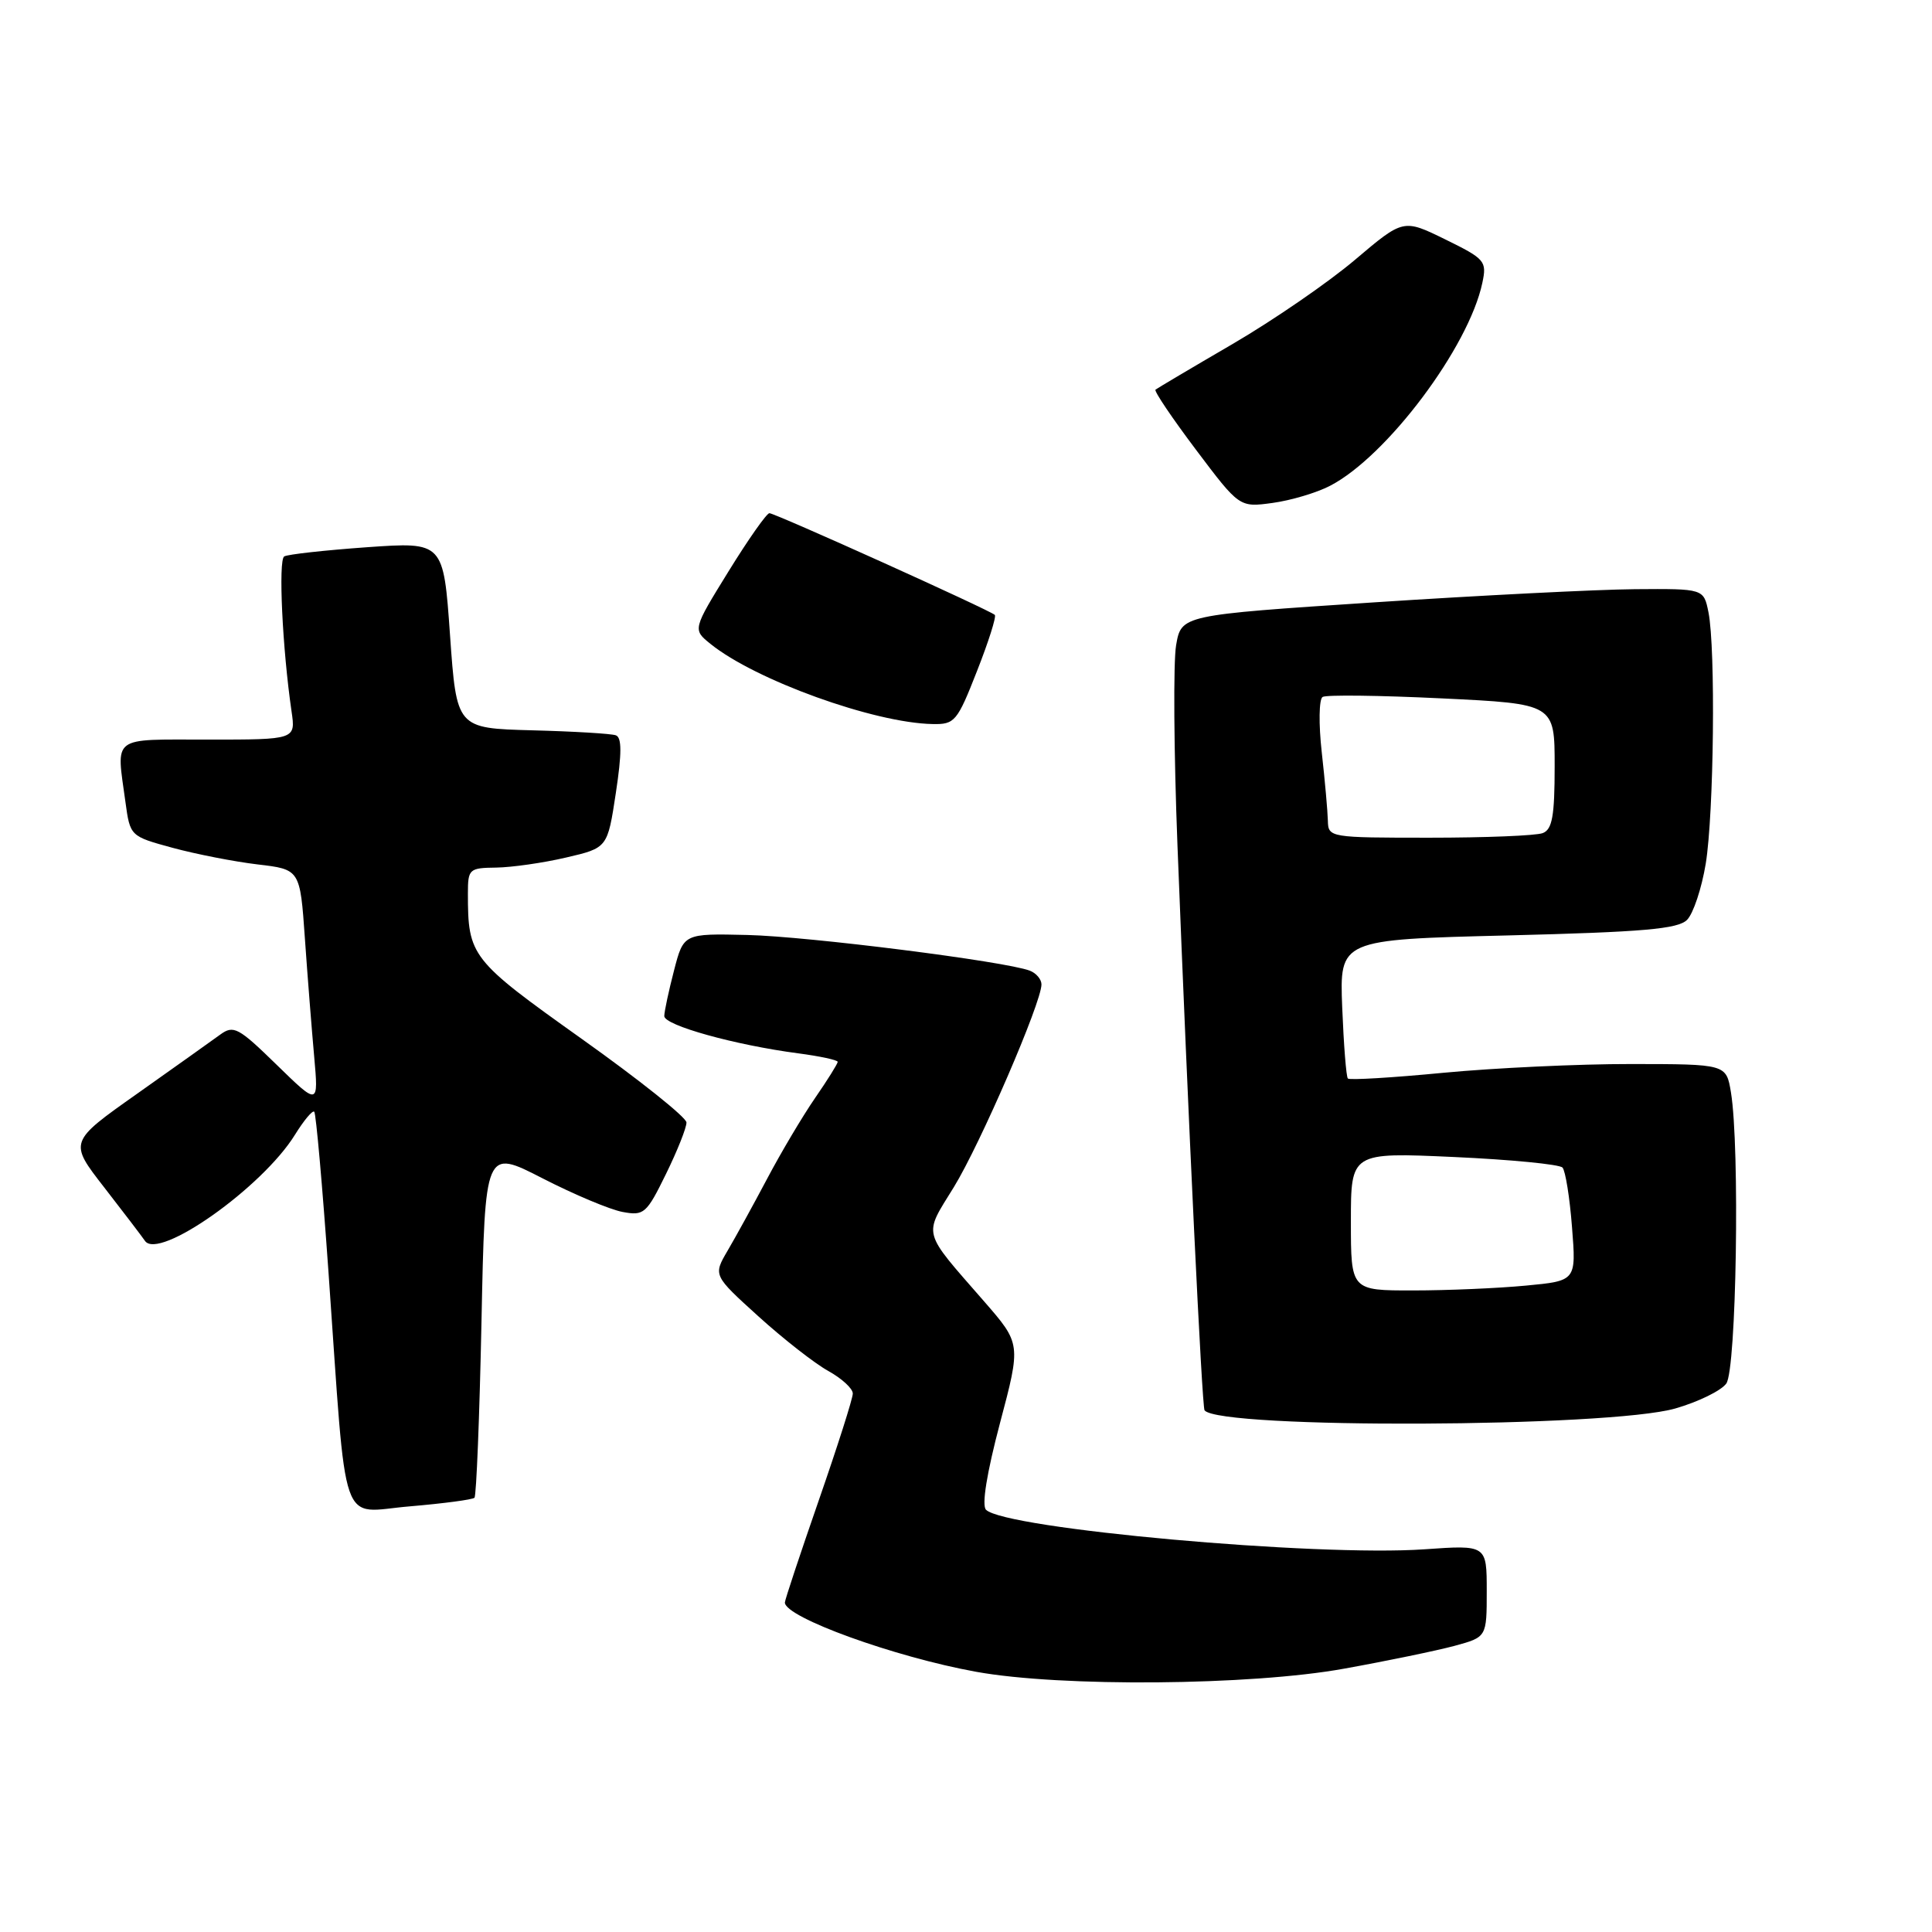 <?xml version="1.0" encoding="UTF-8" standalone="no"?>
<!DOCTYPE svg PUBLIC "-//W3C//DTD SVG 1.1//EN" "http://www.w3.org/Graphics/SVG/1.1/DTD/svg11.dtd" >
<svg xmlns="http://www.w3.org/2000/svg" xmlns:xlink="http://www.w3.org/1999/xlink" version="1.1" viewBox="0 0 256 256">
 <g >
 <path fill="currentColor"
d=" M 178.08 221.11 C 183.81 220.08 190.41 218.71 192.75 218.08 C 197.00 216.92 197.00 216.92 197.00 210.82 C 197.00 204.71 197.00 204.71 188.75 205.29 C 174.41 206.29 133.17 202.57 130.65 200.05 C 130.06 199.46 130.76 195.16 132.50 188.58 C 135.29 178.06 135.29 178.06 130.40 172.44 C 122.08 162.90 122.34 163.87 126.39 157.30 C 129.89 151.60 138.00 132.85 138.00 130.44 C 138.00 129.77 137.31 128.95 136.46 128.62 C 133.22 127.38 107.11 124.08 99.04 123.89 C 90.58 123.69 90.58 123.69 89.31 128.60 C 88.61 131.29 88.03 134.01 88.02 134.63 C 88.00 135.86 97.38 138.47 105.75 139.57 C 108.64 139.95 111.00 140.46 111.00 140.70 C 111.00 140.94 109.65 143.11 107.99 145.51 C 106.34 147.91 103.48 152.72 101.65 156.19 C 99.81 159.66 97.45 163.96 96.40 165.74 C 94.50 168.99 94.50 168.99 100.50 174.43 C 103.80 177.42 107.96 180.67 109.75 181.66 C 111.54 182.65 113.00 183.99 113.00 184.65 C 113.00 185.31 110.97 191.67 108.50 198.78 C 106.03 205.90 104.00 212.00 104.00 212.34 C 104.00 214.30 118.51 219.56 129.34 221.52 C 140.58 223.56 165.73 223.35 178.08 221.11 Z  M 62.87 198.46 C 63.12 198.21 63.54 187.71 63.80 175.12 C 64.27 152.22 64.27 152.22 71.88 156.13 C 76.07 158.28 80.85 160.29 82.50 160.59 C 85.33 161.12 85.67 160.82 88.25 155.55 C 89.76 152.47 90.98 149.40 90.96 148.73 C 90.94 148.05 84.68 143.06 77.06 137.64 C 62.37 127.18 62.00 126.71 62.00 118.38 C 62.00 115.15 62.17 115.00 65.75 114.96 C 67.81 114.93 71.97 114.34 75.00 113.63 C 80.50 112.35 80.50 112.35 81.60 105.09 C 82.40 99.81 82.40 97.71 81.60 97.43 C 80.99 97.21 76.00 96.91 70.50 96.77 C 60.50 96.50 60.50 96.50 59.63 84.15 C 58.76 71.80 58.76 71.80 48.63 72.51 C 43.06 72.91 38.12 73.45 37.66 73.73 C 36.86 74.20 37.42 85.95 38.63 94.25 C 39.18 98.00 39.18 98.00 27.59 98.00 C 14.58 98.00 15.41 97.38 16.62 106.26 C 17.24 110.80 17.25 110.81 22.87 112.34 C 25.97 113.18 31.03 114.17 34.13 114.54 C 39.76 115.20 39.76 115.20 40.40 124.35 C 40.75 129.38 41.31 136.43 41.63 140.00 C 42.21 146.50 42.21 146.50 36.66 141.09 C 31.59 136.14 30.95 135.80 29.18 137.09 C 28.12 137.87 23.17 141.38 18.19 144.91 C 9.12 151.31 9.12 151.31 13.81 157.34 C 16.39 160.66 18.81 163.84 19.20 164.41 C 20.99 167.08 34.77 157.35 39.09 150.35 C 40.27 148.45 41.41 147.08 41.64 147.31 C 41.87 147.54 42.72 157.12 43.53 168.61 C 46.01 203.68 44.86 200.38 54.30 199.60 C 58.76 199.22 62.62 198.71 62.87 198.46 Z  M 221.99 186.63 C 225.02 185.76 228.05 184.28 228.74 183.33 C 230.09 181.50 230.55 151.99 229.36 144.75 C 228.74 141.00 228.74 141.00 216.12 140.99 C 209.18 140.98 197.99 141.51 191.25 142.15 C 184.51 142.80 178.82 143.14 178.60 142.91 C 178.38 142.69 178.05 138.45 177.85 133.50 C 177.50 124.50 177.50 124.50 199.77 123.95 C 217.71 123.50 222.33 123.10 223.54 121.89 C 224.37 121.06 225.48 117.71 226.02 114.44 C 227.10 107.80 227.34 85.95 226.38 81.13 C 225.75 78.00 225.75 78.00 216.62 78.07 C 211.61 78.11 196.03 78.90 182.01 79.82 C 156.53 81.50 156.53 81.50 155.84 85.50 C 155.46 87.70 155.54 99.62 156.02 112.00 C 157.43 148.14 159.27 186.47 159.61 186.88 C 161.67 189.37 213.18 189.16 221.99 186.63 Z  M 129.45 88.94 C 130.98 85.06 132.04 81.71 131.82 81.48 C 131.20 80.86 102.70 68.00 101.95 68.00 C 101.59 68.00 99.15 71.47 96.54 75.70 C 91.78 83.41 91.78 83.41 94.13 85.31 C 100.06 90.11 115.84 95.81 123.59 95.94 C 126.51 96.00 126.84 95.60 129.45 88.94 Z  M 176.24 64.37 C 183.75 60.49 194.63 45.99 196.42 37.47 C 197.03 34.60 196.78 34.31 191.50 31.72 C 185.95 29.00 185.95 29.00 179.55 34.42 C 176.04 37.40 168.74 42.42 163.33 45.58 C 157.92 48.73 153.32 51.46 153.11 51.63 C 152.89 51.81 155.31 55.39 158.47 59.59 C 164.23 67.24 164.23 67.24 168.63 66.64 C 171.05 66.31 174.48 65.29 176.24 64.37 Z  M 179.00 161.85 C 179.00 152.69 179.00 152.69 192.66 153.31 C 200.18 153.65 206.65 154.28 207.04 154.71 C 207.43 155.15 208.00 158.70 208.30 162.61 C 208.86 169.72 208.86 169.72 202.18 170.35 C 198.51 170.70 191.79 170.99 187.25 170.99 C 179.00 171.00 179.00 171.00 179.00 161.85 Z  M 175.95 108.75 C 175.92 107.51 175.56 103.44 175.14 99.69 C 174.72 95.95 174.77 92.64 175.25 92.35 C 175.72 92.05 182.83 92.14 191.05 92.54 C 206.00 93.26 206.00 93.26 206.00 101.52 C 206.00 108.14 205.68 109.91 204.42 110.39 C 203.55 110.73 196.80 111.00 189.42 111.00 C 176.18 111.00 176.00 110.97 175.95 108.75 Z "/>
</g>
</svg>